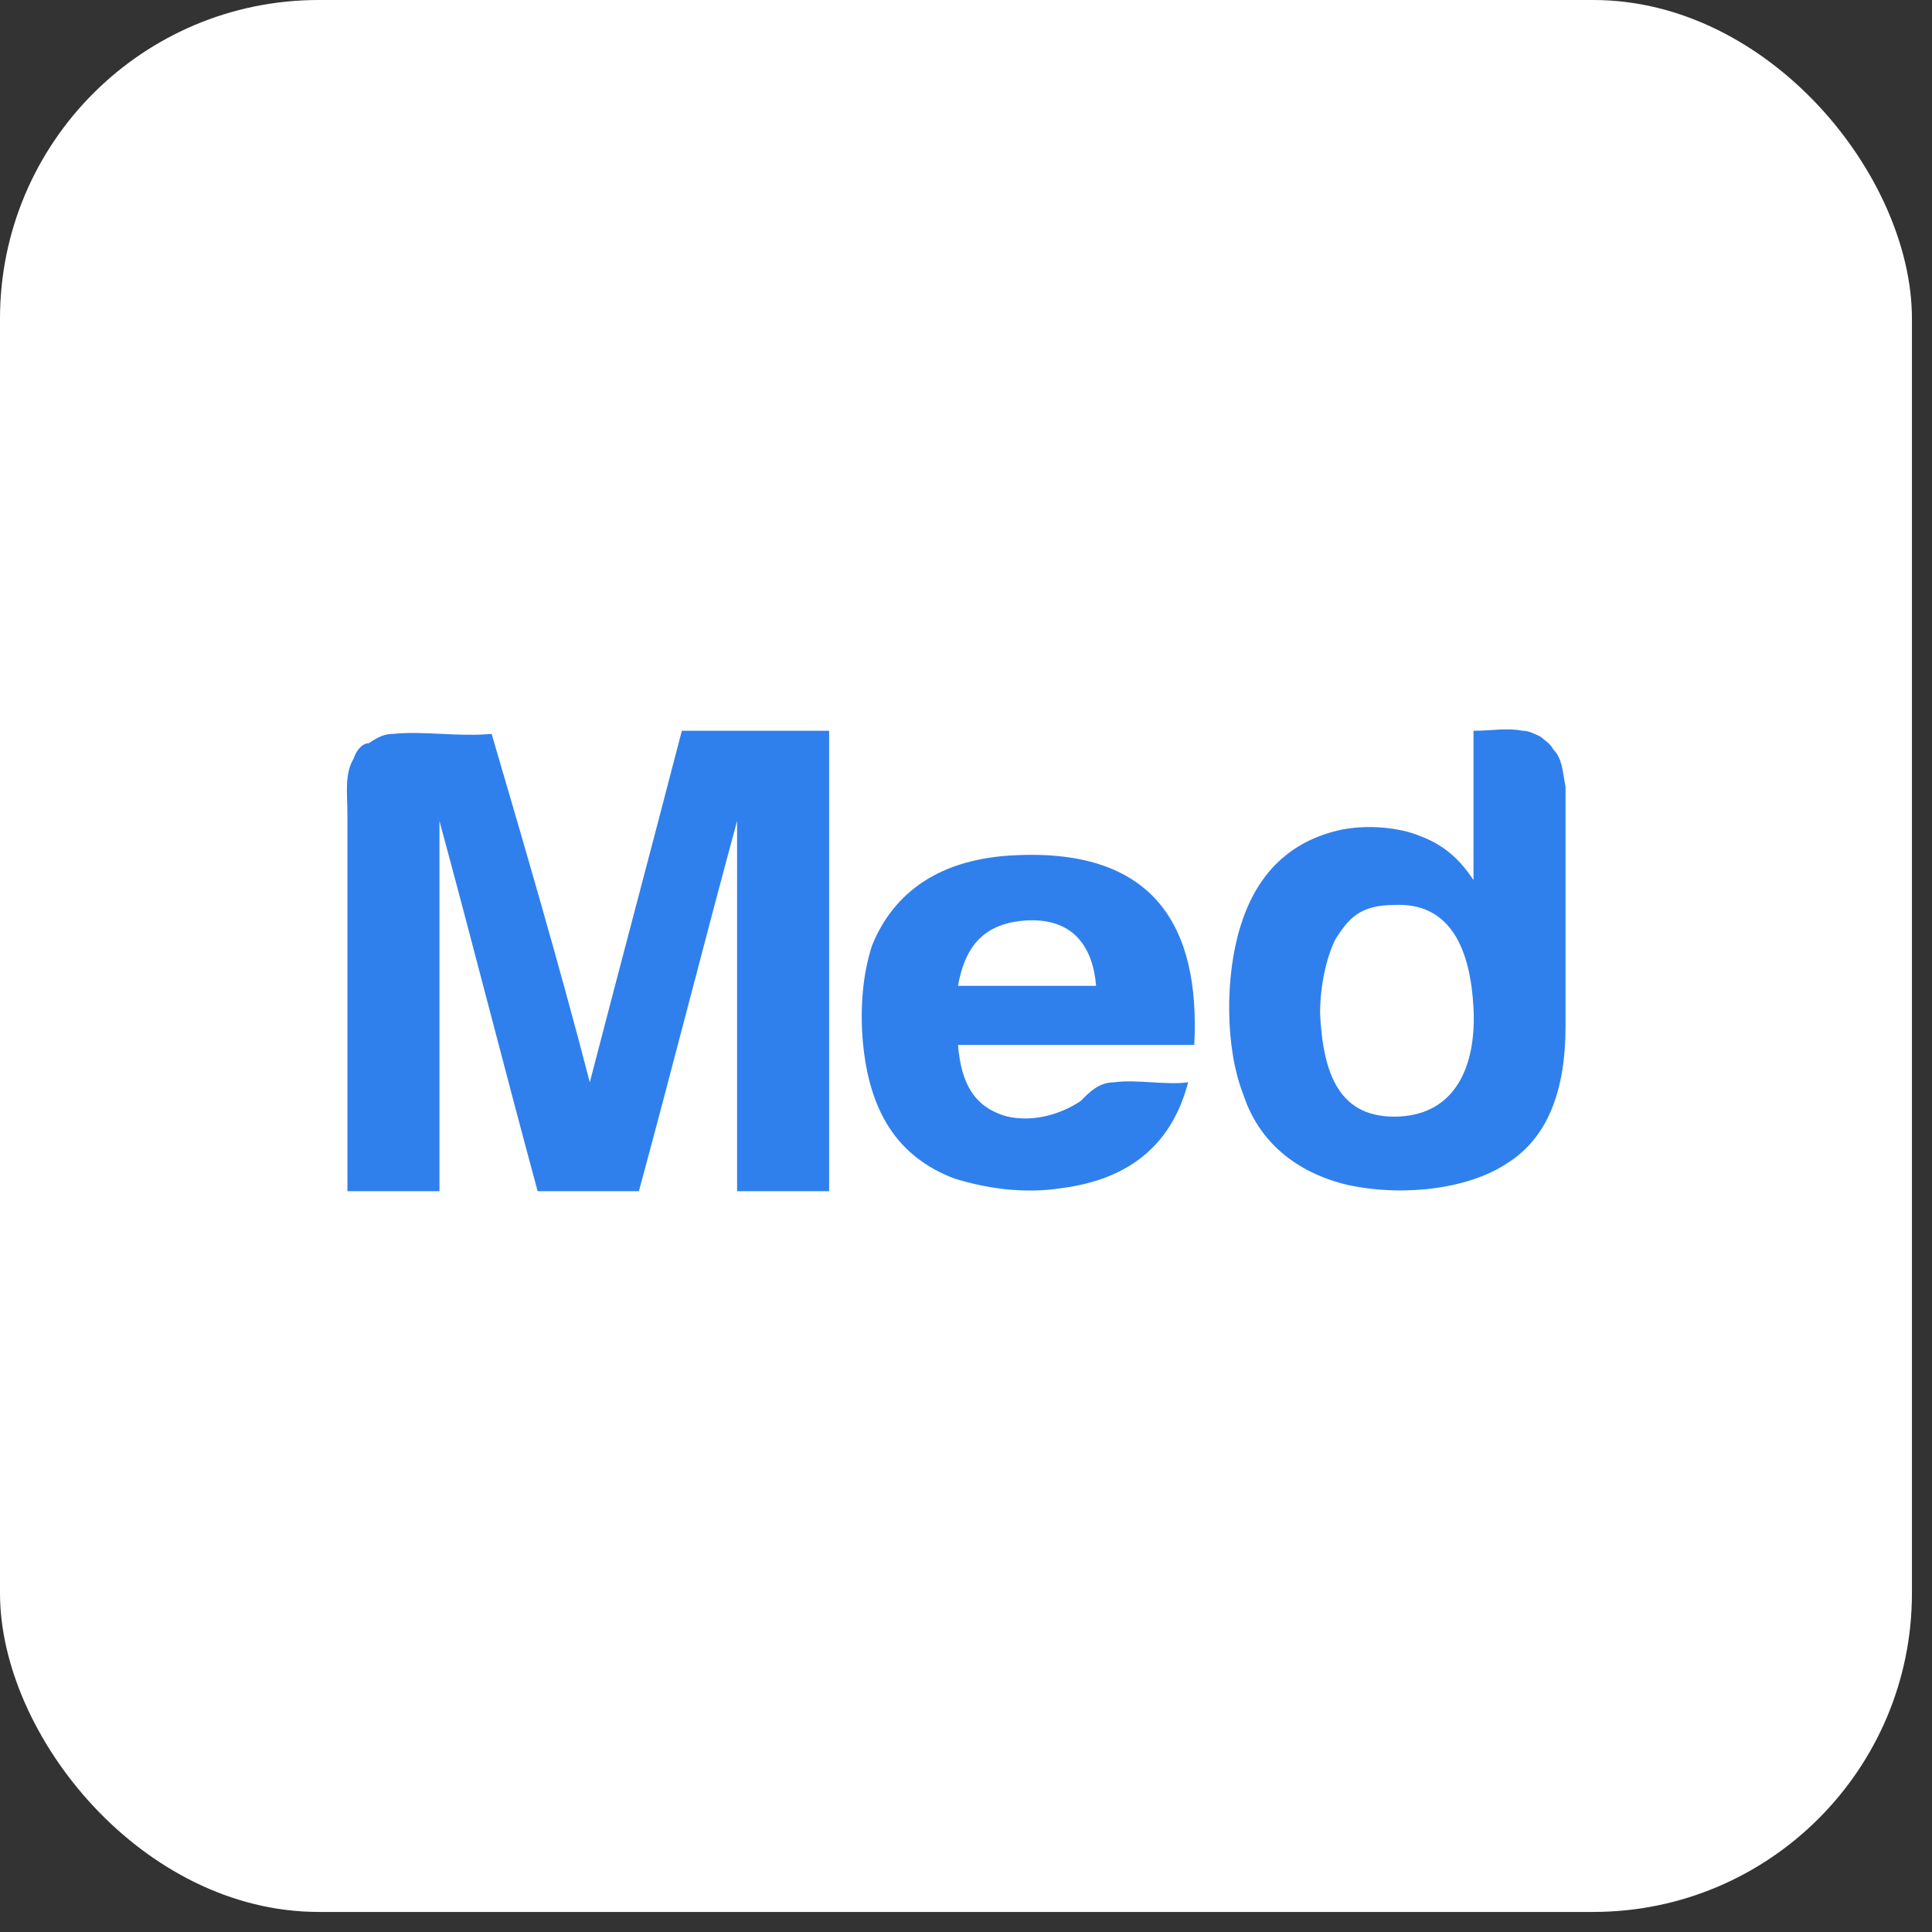 <svg width="93" height="93" viewBox="0 0 93 93" fill="none" xmlns="http://www.w3.org/2000/svg">
<rect x="0" y="0" width="93" height="93" fill="#333333" stroke="none"/>
<rect width="92.034" height="92.034" rx="15.339" fill="white"/>
<g clip-path="url(#clip0_369_455)">
<path d="M28.391 52.097C26.914 46.407 25.29 40.867 23.665 35.326C22.04 35.476 20.415 35.176 18.938 35.326C18.495 35.326 18.2 35.476 17.757 35.775C17.461 35.775 17.166 36.075 17.018 36.524C16.575 37.273 16.723 38.171 16.723 39.219V57.339H21.154V39.519C22.779 45.509 24.256 51.349 25.88 57.339H30.754C32.379 51.349 33.856 45.509 35.481 39.519V57.339H39.912V35.176H32.822C31.345 40.867 29.868 46.407 28.391 52.097Z" fill="#2F80ED"/>
<path d="M74.769 36.074C74.622 35.775 74.326 35.625 74.179 35.475C73.883 35.326 73.588 35.176 73.292 35.176C72.554 35.026 71.815 35.176 70.929 35.176V42.364C70.338 41.465 69.6 40.717 68.418 40.267C67.384 39.818 65.76 39.668 64.43 39.968C61.919 40.567 60.442 42.214 59.704 44.61C58.965 47.006 58.965 50.45 59.852 52.696C60.59 54.942 62.362 56.44 64.873 57.039C67.68 57.638 70.781 57.188 72.554 55.99C74.474 54.793 75.36 52.546 75.36 49.402V37.871C75.213 37.123 75.213 36.524 74.769 36.074ZM67.384 53.744C64.43 53.894 63.692 51.648 63.544 48.803C63.544 47.455 63.84 46.107 64.283 45.209C64.578 44.76 64.873 44.31 65.317 44.011C65.76 43.711 66.35 43.562 67.089 43.562C69.895 43.412 70.781 45.808 70.929 48.503C71.077 51.348 70.043 53.595 67.384 53.744Z" fill="#2F80ED"/>
<path d="M48.921 41.166C45.229 41.315 43.013 42.963 41.979 45.508C41.536 46.856 41.389 48.503 41.536 50.15C41.832 53.445 43.161 55.691 45.967 56.739C47.444 57.188 49.217 57.488 51.137 57.188C54.534 56.739 56.454 54.942 57.193 52.097C56.159 52.247 54.682 51.947 53.648 52.097C52.909 52.097 52.466 52.546 52.023 52.996C51.137 53.594 49.808 54.044 48.478 53.744C46.854 53.295 46.263 52.097 46.115 50.3H57.488C57.783 44.61 55.568 40.866 48.921 41.166ZM46.115 47.455C46.41 45.808 47.149 44.46 49.364 44.31C51.728 44.161 52.614 45.658 52.762 47.455H46.115Z" fill="#2F80ED"/>
</g>
<defs>
<clipPath id="clip0_369_455">
<rect width="58.667" height="22.222" fill="white" transform="translate(16.693 35.116)"/>
</clipPath>
</defs>
</svg>